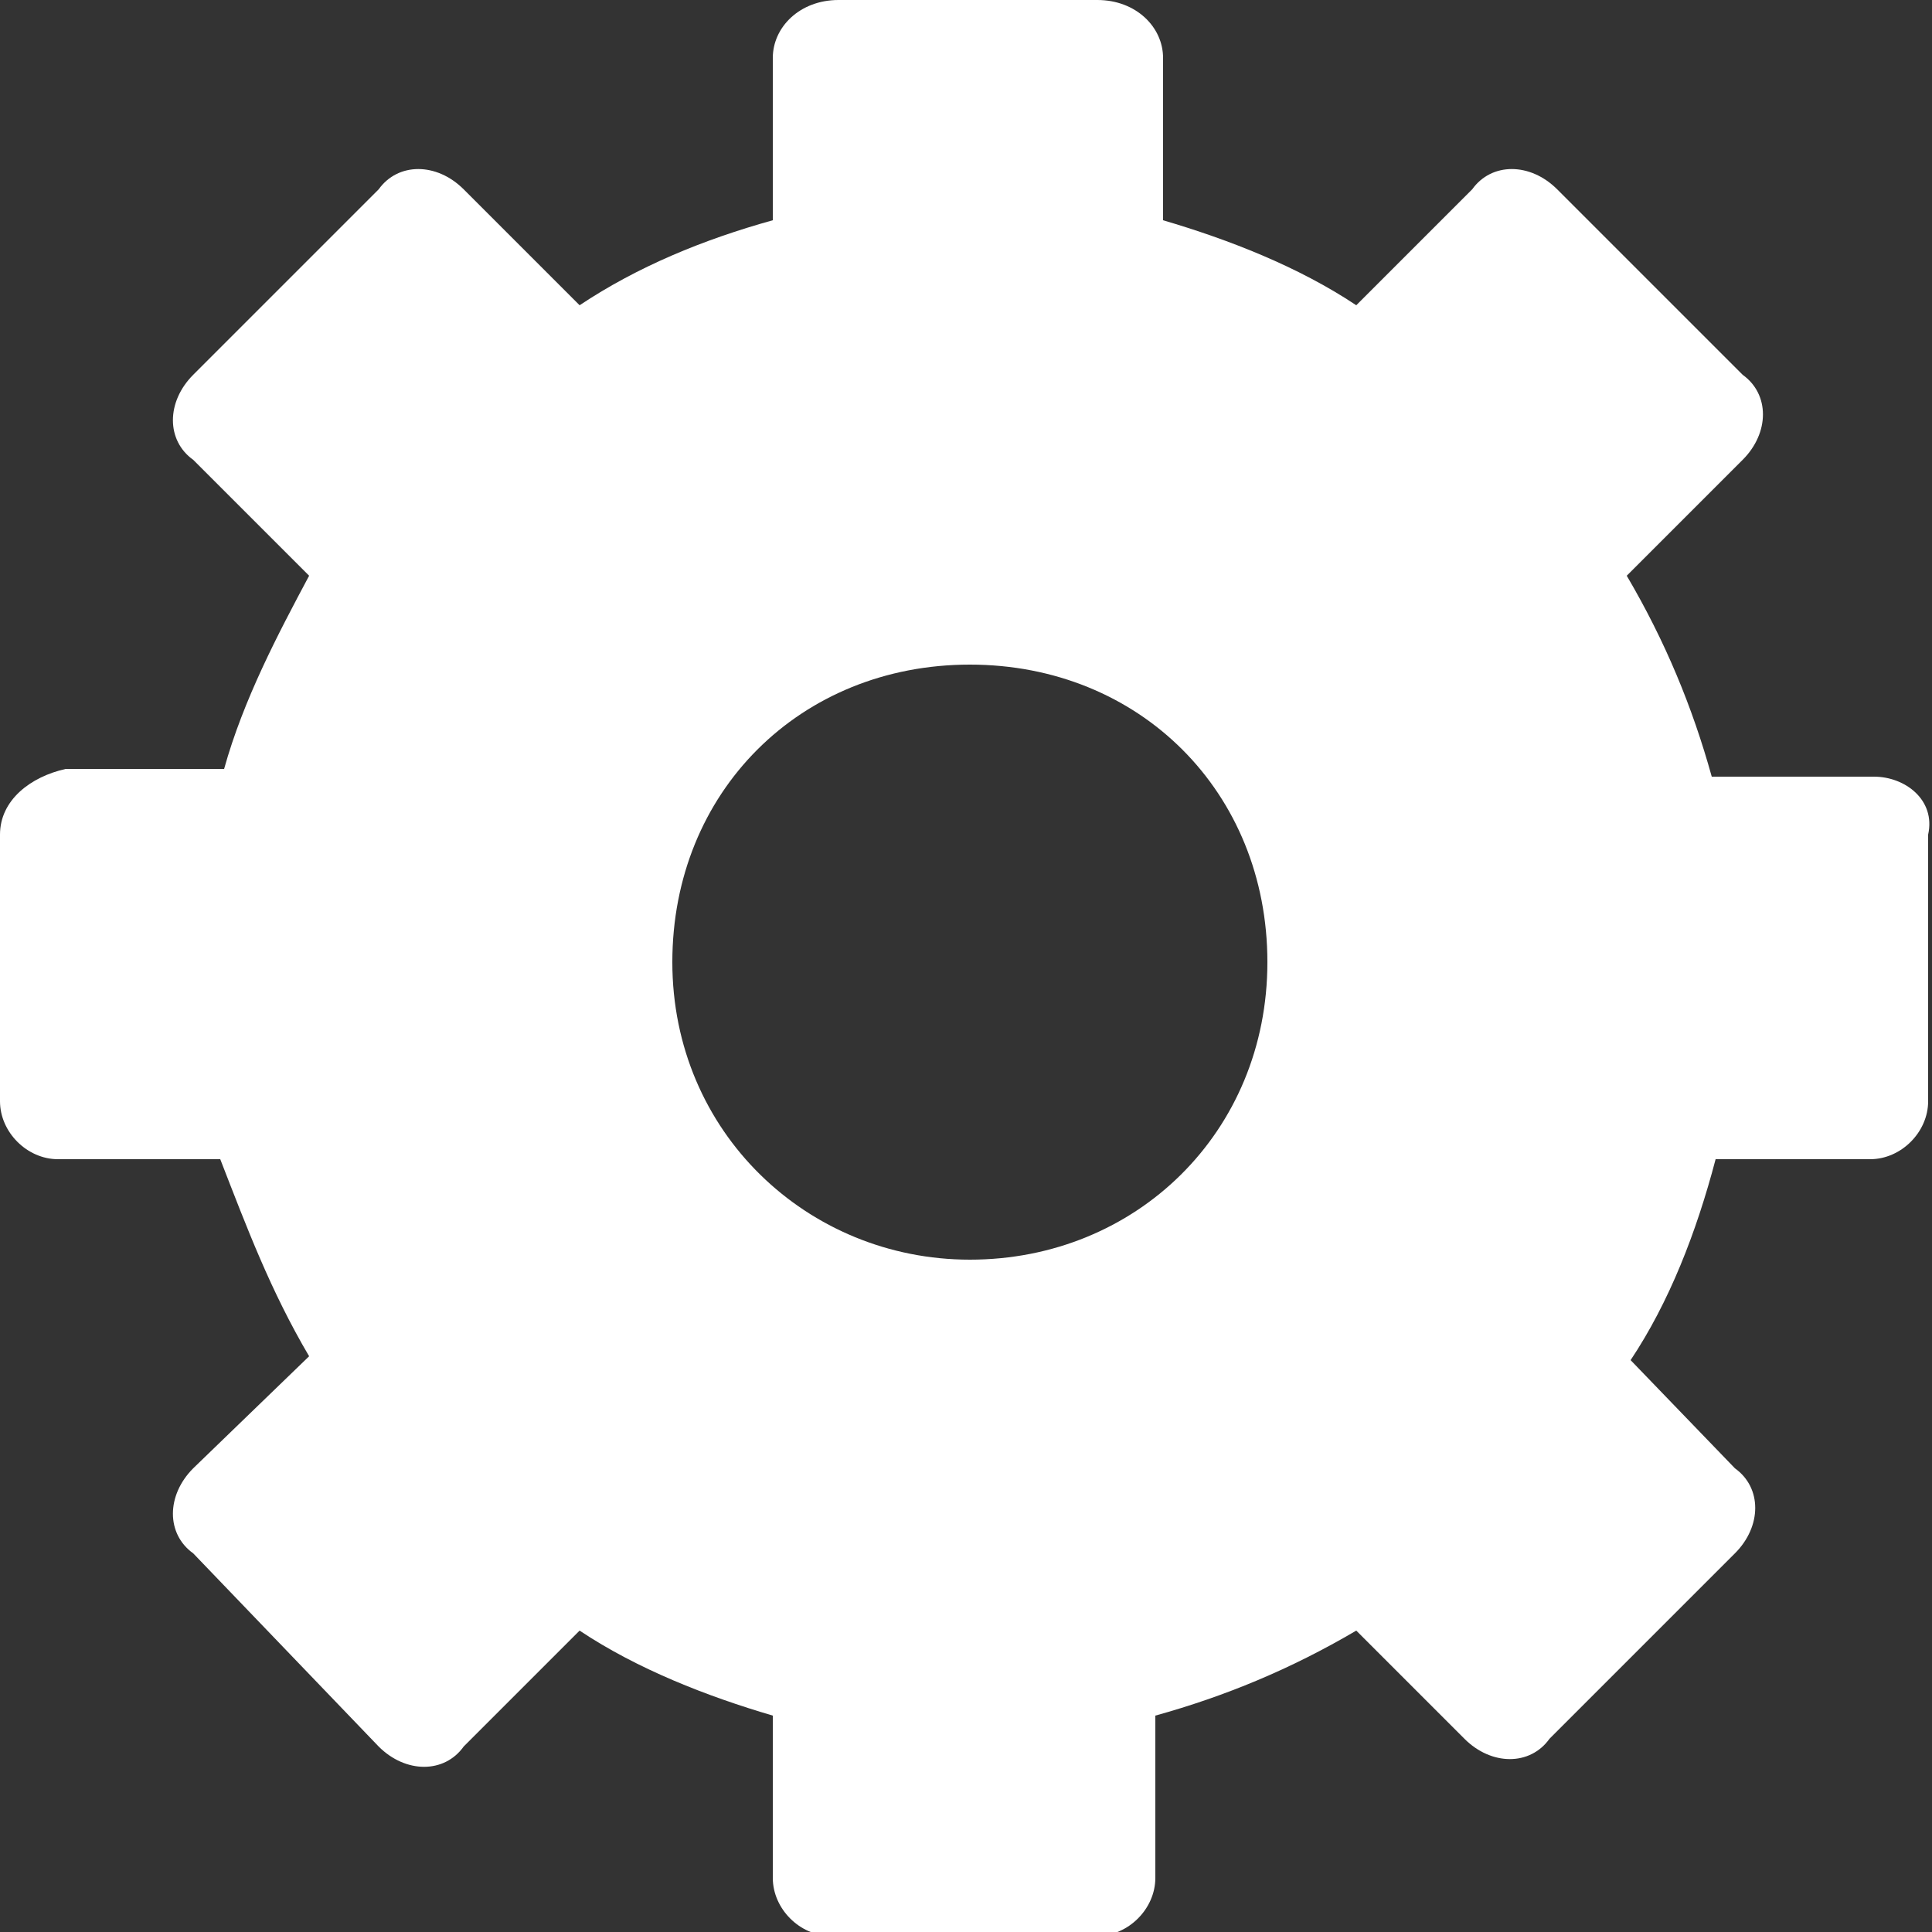 <svg version="1.1" xmlns="http://www.w3.org/2000/svg" xmlns:xlink="http://www.w3.org/1999/xlink" x="0px" y="0px" viewBox="0 0 50 50" width="50px" height="50px" enable-background="new 0 0 50 50" preserveAspectRatio="none">
<rect x="0" y="0" width="50" height="50" fill="#333333" stroke="none"/>
<path fill="#FFFFFF" d="M48.5,20.1h-4.2c-0.5-1.8-1.2-3.5-2.2-5.2l3-3c0.7-0.7,0.7-1.7,0-2.2l-4.8-4.8c-0.7-0.7-1.7-0.7-2.2,0l-3,3
	c-1.5-1-3.3-1.7-5-2.2V1.5c0-0.8-0.7-1.5-1.7-1.5h-6.7c-1,0-1.7,0.7-1.7,1.5v4.2c-1.8,0.5-3.5,1.2-5,2.2l-3-3
	c-0.7-0.7-1.7-0.7-2.2,0L5,9.7c-0.7,0.7-0.7,1.7,0,2.2l3,3c-0.8,1.5-1.7,3.2-2.2,5H1.7C0.8,20.1,0,20.7,0,21.6v6.9
	c0,0.8,0.7,1.5,1.5,1.5h4.2C6.4,31.8,7,33.4,8,35.1L5,38c-0.7,0.7-0.7,1.7,0,2.2l4.8,5c0.7,0.7,1.7,0.7,2.2,0l3-3
	c1.5,1,3.3,1.7,5,2.2v4.2c0,0.8,0.7,1.5,1.5,1.5h6.9c0.8,0,1.5-0.7,1.5-1.5v-4.2c1.8-0.5,3.5-1.2,5.2-2.2l2.8,2.8
	c0.7,0.7,1.7,0.7,2.2,0l4.8-4.8c0.7-0.7,0.7-1.7,0-2.2l-2.7-2.8c1-1.5,1.7-3.3,2.2-5.2h4c0.8,0,1.5-0.7,1.5-1.5v-6.9
	C50.1,20.7,49.3,20.1,48.5,20.1z M25.1,32.6c-4.2,0-7.7-3.3-7.7-7.7s3.3-7.7,7.7-7.7s7.7,3.3,7.7,7.7S29.4,32.6,25.1,32.6z"/>
</svg>
